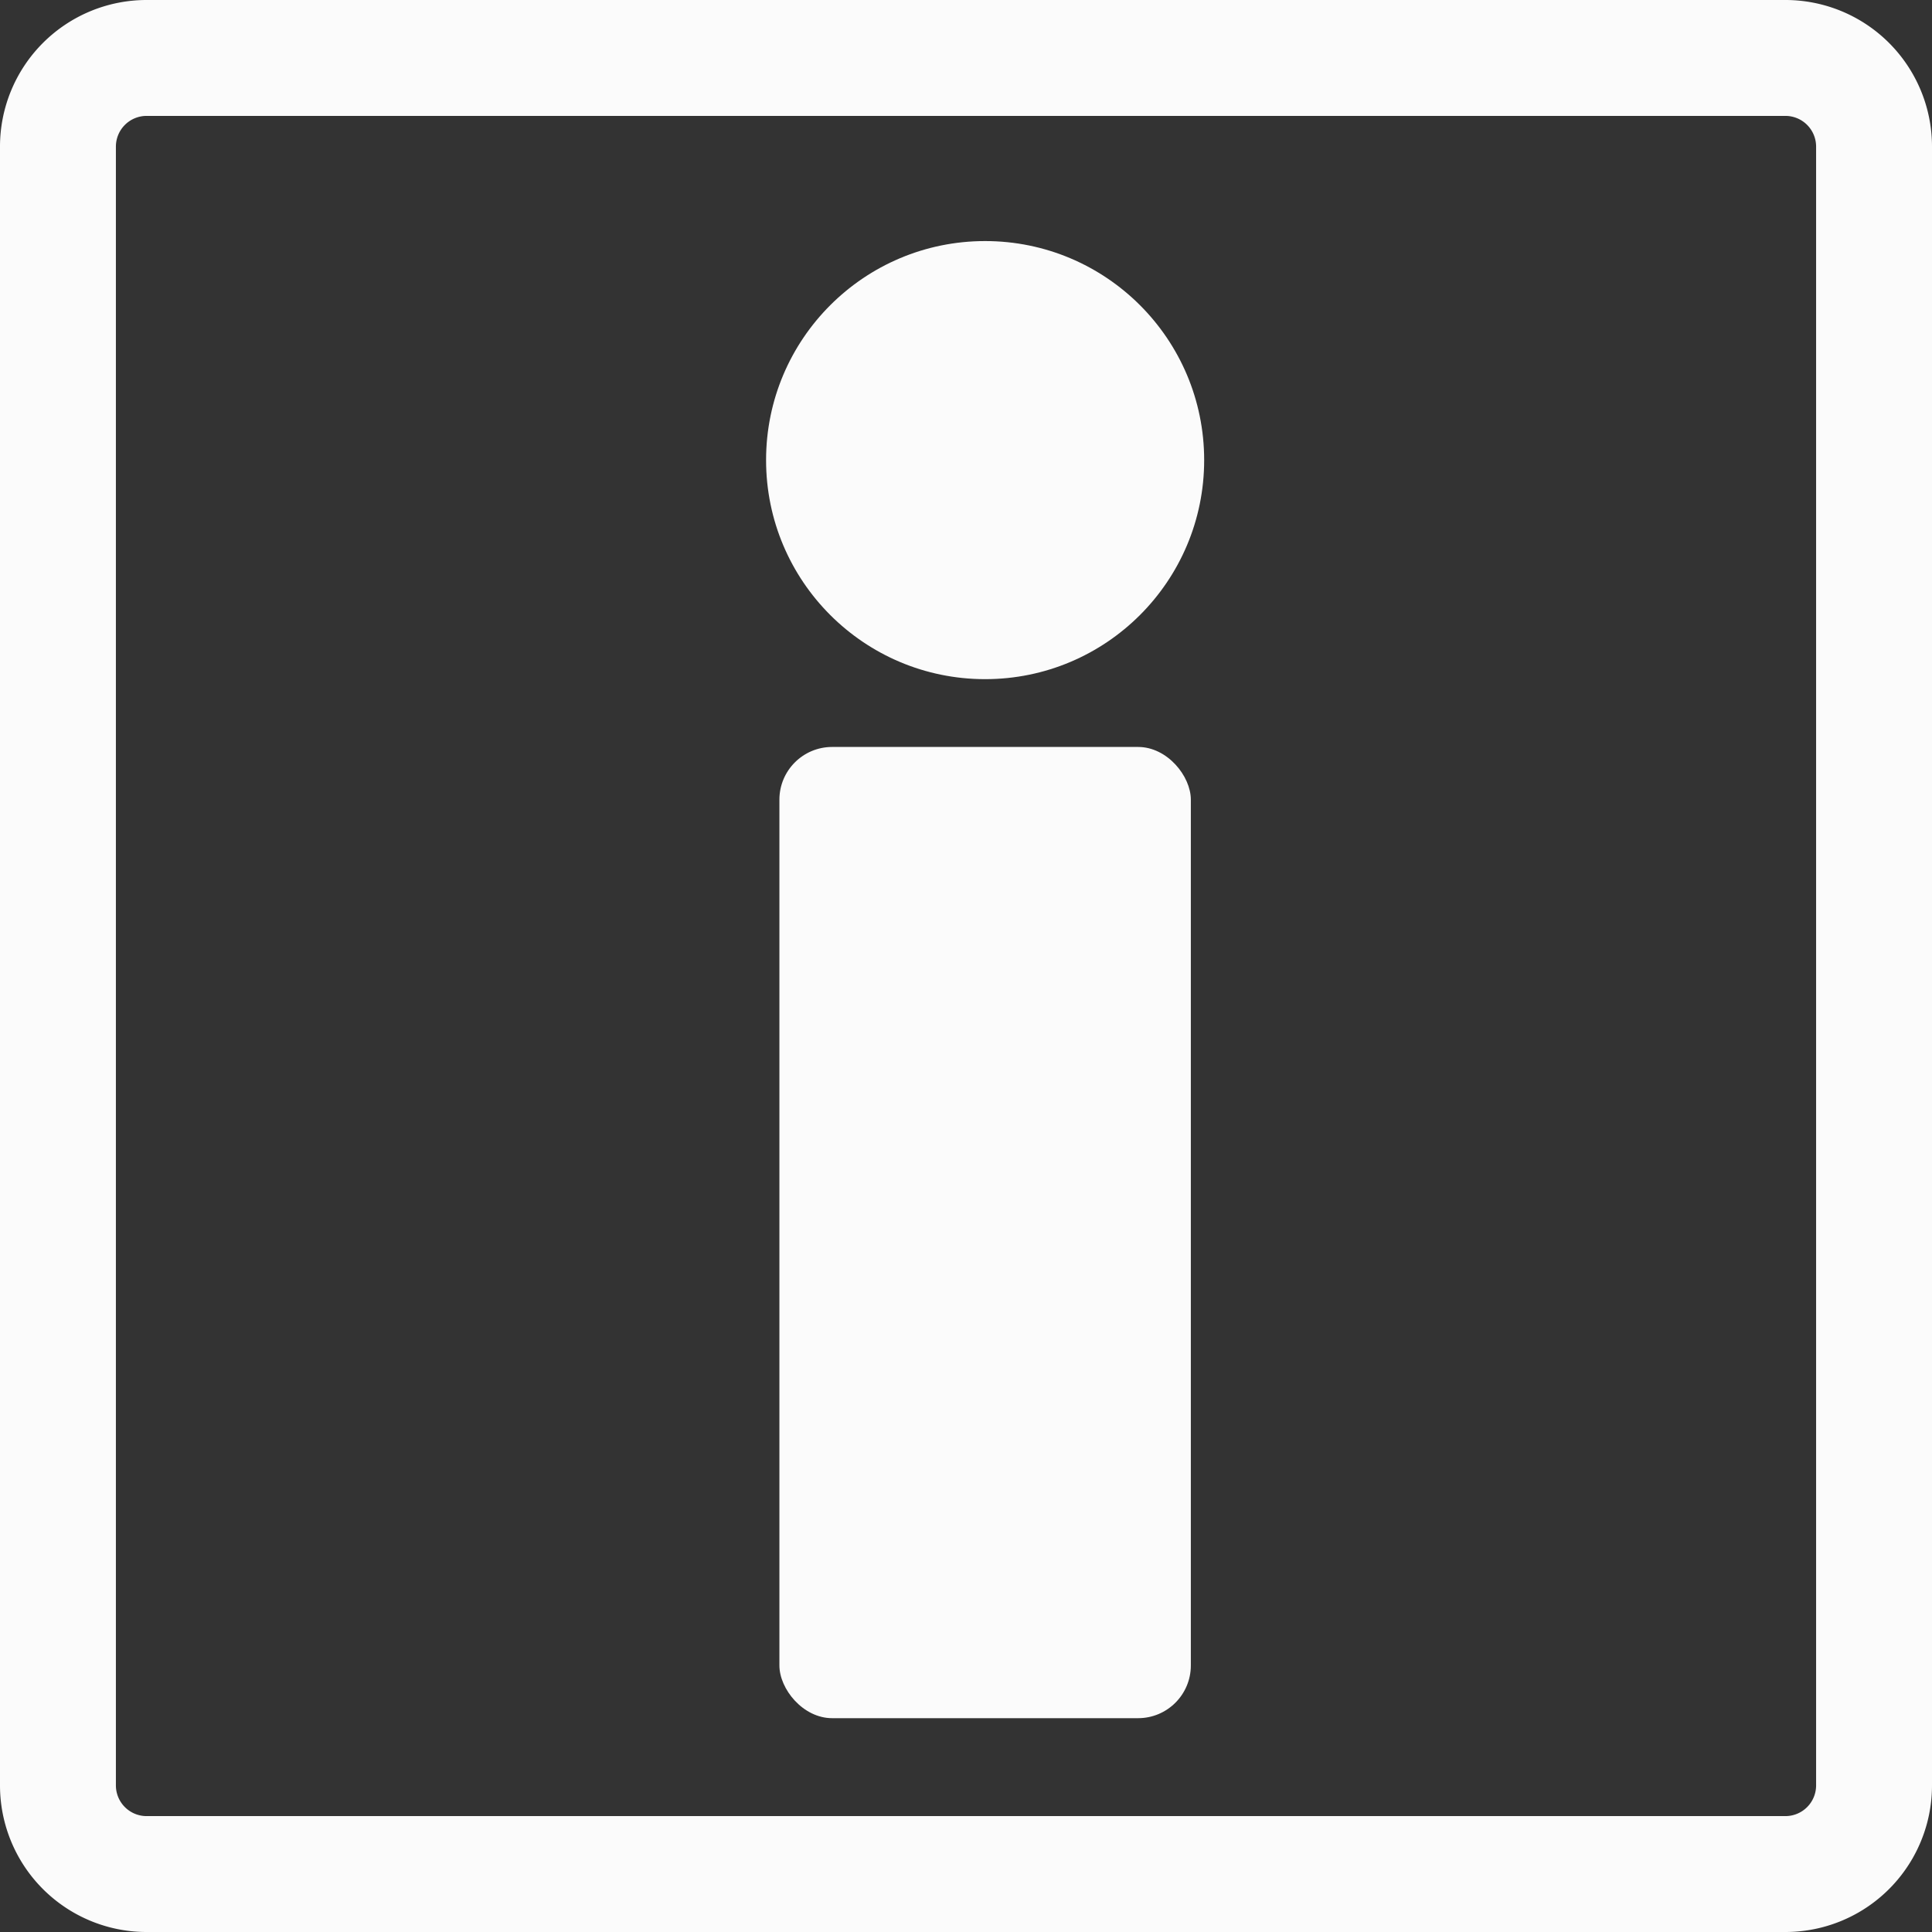 <svg xmlns="http://www.w3.org/2000/svg" viewBox="0 0 33.34 33.34"><rect x="0" y="0" width="33.34" height="33.34" fill="#333333" stroke="none"/><defs><style>.cls-1{fill:#fbfbfb;}</style></defs><g id="Layer_2" data-name="Layer 2"><g id="Layer_1-2" data-name="Layer 1"><path class="cls-1" d="M30.81,33.34H2.53A2.53,2.53,0,0,1,0,30.81V2.53A2.53,2.53,0,0,1,2.53,0H30.81a2.53,2.53,0,0,1,2.53,2.53V30.81A2.53,2.53,0,0,1,30.81,33.34ZM2.53,2A.53.53,0,0,0,2,2.53V30.81a.53.53,0,0,0,.53.53H30.81a.53.53,0,0,0,.53-.53V2.53A.53.53,0,0,0,30.81,2Z"/><circle class="cls-1" cx="17" cy="7.94" r="3.78"/><rect class="cls-1" x="13.45" y="12.89" width="7.1" height="16.76" rx="0.91"/></g></g></svg>
